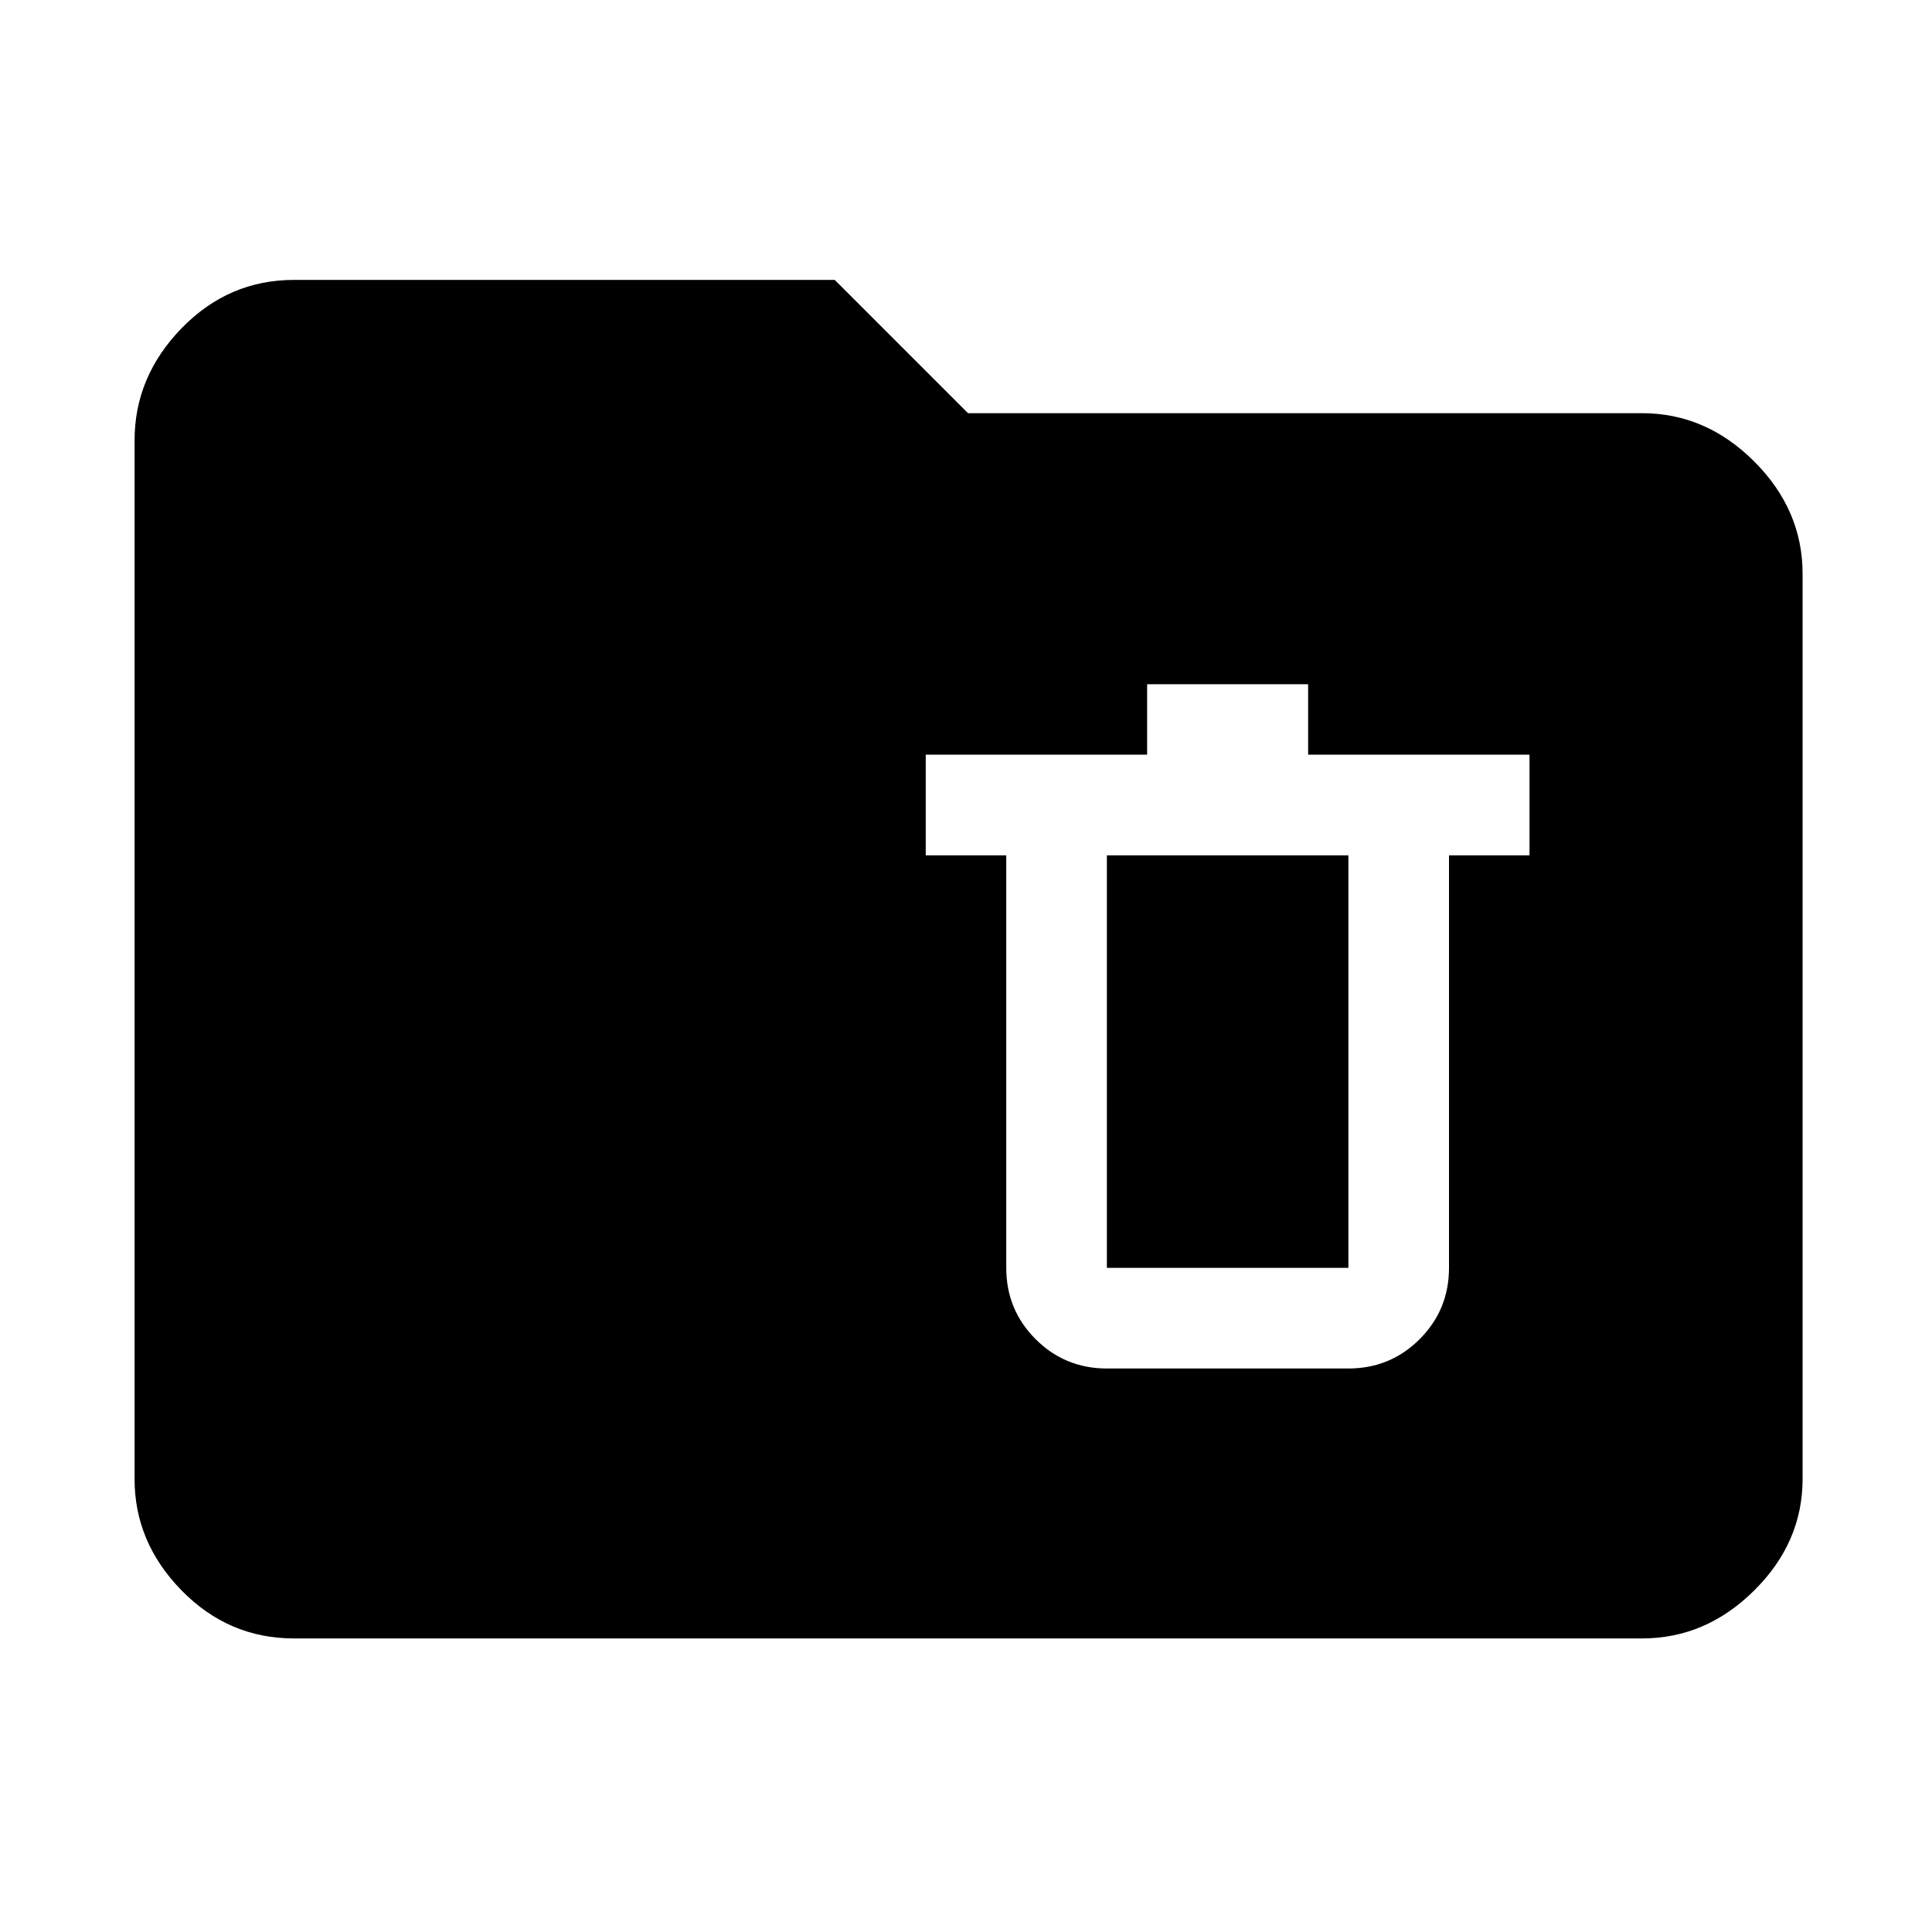 <svg xmlns="http://www.w3.org/2000/svg" width="48" height="48" viewBox="0 -960 960 960"><path d="M550-280h120q20.833 0 35.417-14.583Q720-309.167 720-330v-205h40v-50H650v-35h-80v35H460v50h40v205q0 20.833 14.583 35.417Q529.167-280 550-280Zm0-50v-205h120v205H550ZM146.087-145.869q-32.507 0-55.862-23.856-23.356-23.855-23.356-55.362V-741.13q0-31.741 23.356-55.762 23.355-24.022 55.862-24.022h268.695L481-754.696h334.913q31.74 0 55.762 24.021 24.021 24.022 24.021 55.762v449.826q0 31.507-24.021 55.362-24.022 23.856-55.762 23.856H146.087Z"/></svg>